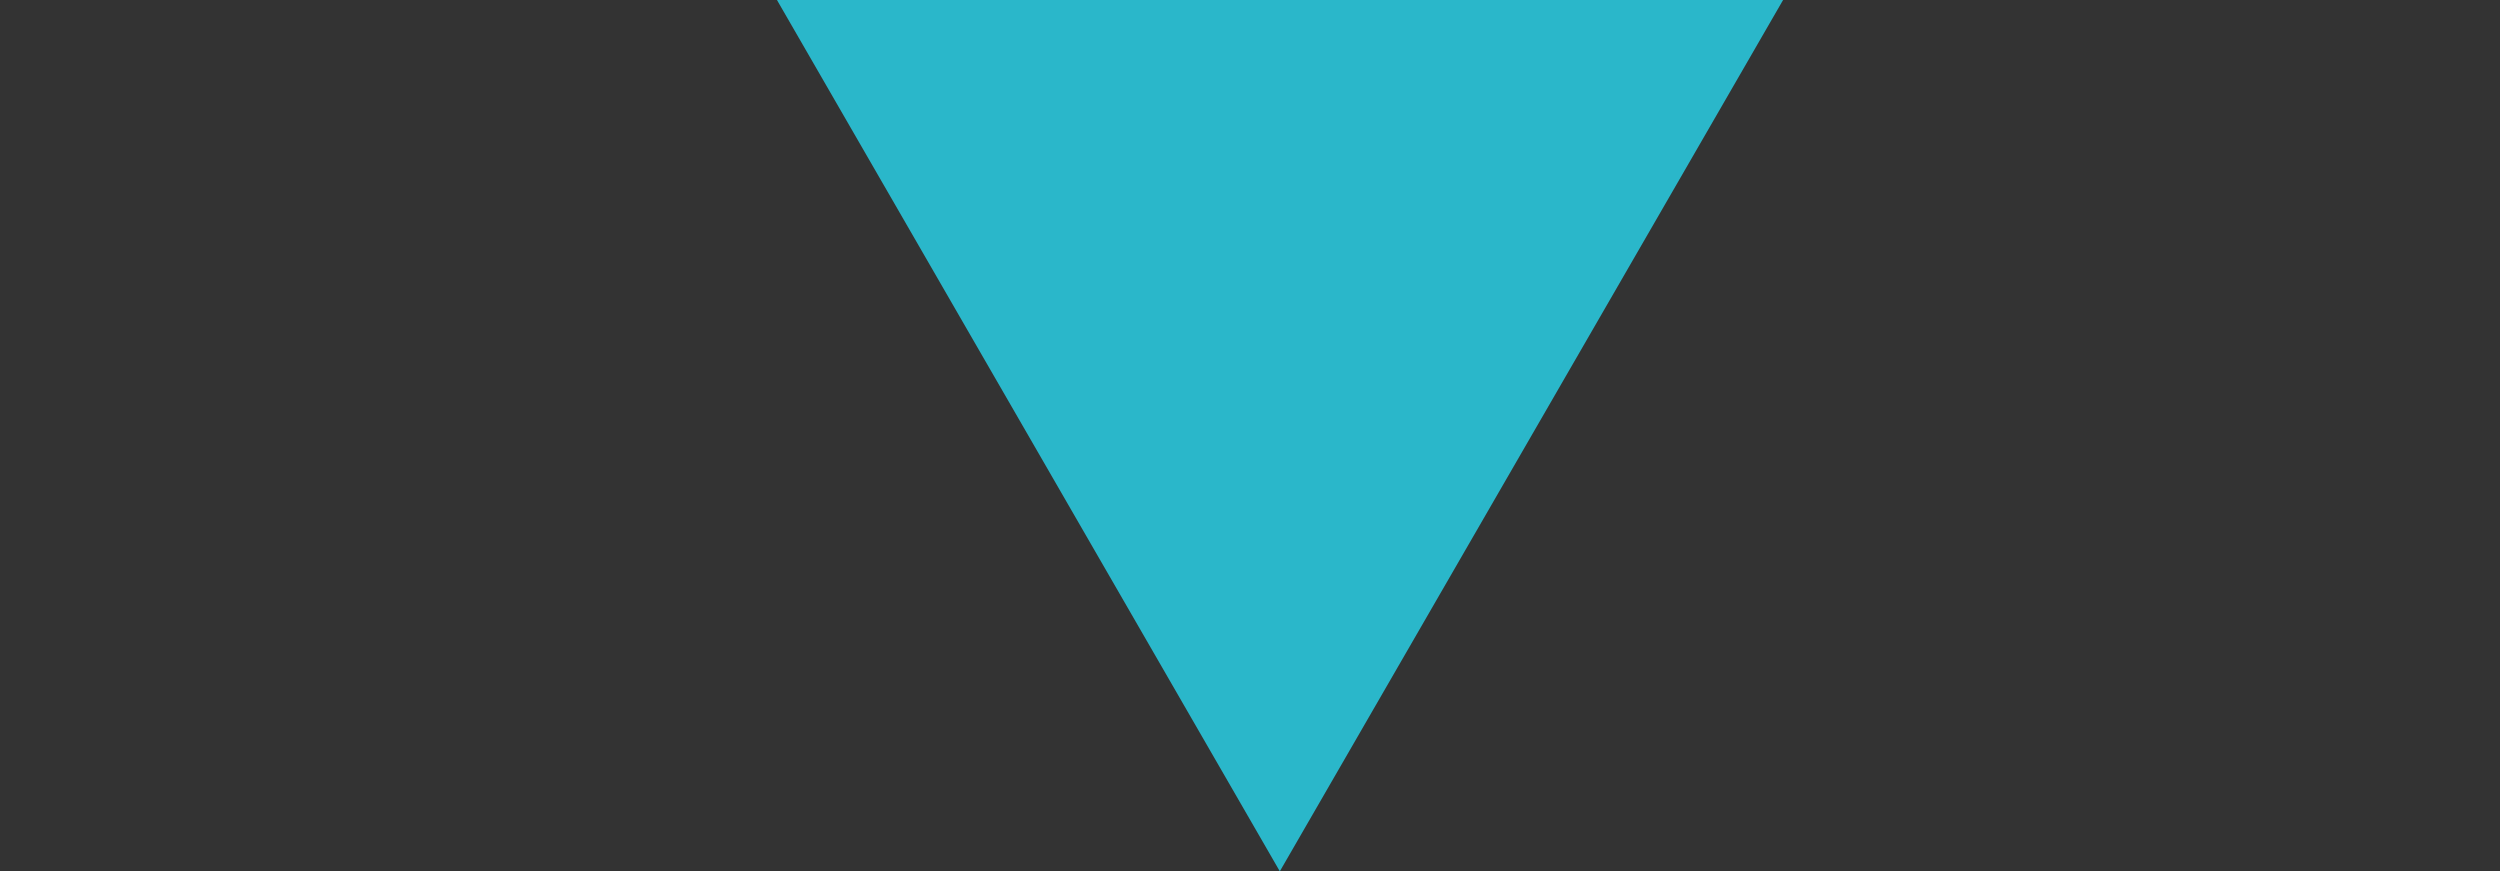 <?xml version="1.0" encoding="utf-8"?>
<!-- Generator: Adobe Illustrator 19.0.0, SVG Export Plug-In . SVG Version: 6.00 Build 0)  -->
<svg version="1.1" id="Layer_1" xmlns="http://www.w3.org/2000/svg" xmlns:xlink="http://www.w3.org/1999/xlink" x="0px" y="0px"
	 viewBox="0 290.7 612 213.3" style="enable-background:new 0 290.7 612 213.3;" xml:space="preserve">
<rect x="0" y="290.7" width="612" height="213.3" fill="#333333" stroke="none"/>
<style type="text/css">
	.st0{fill:#2AB7CA;}
	.st1{fill:none;stroke:#FFFFFF;stroke-miterlimit:10;}
</style>
<polygon id="XMLID_1_" class="st0" points="313.3,504 190.2,290.7 436.5,290.7 "/>
<line id="XMLID_19_" class="st1" x1="336.5" y1="571.7" x2="282.1" y2="655.9"/>
</svg>
